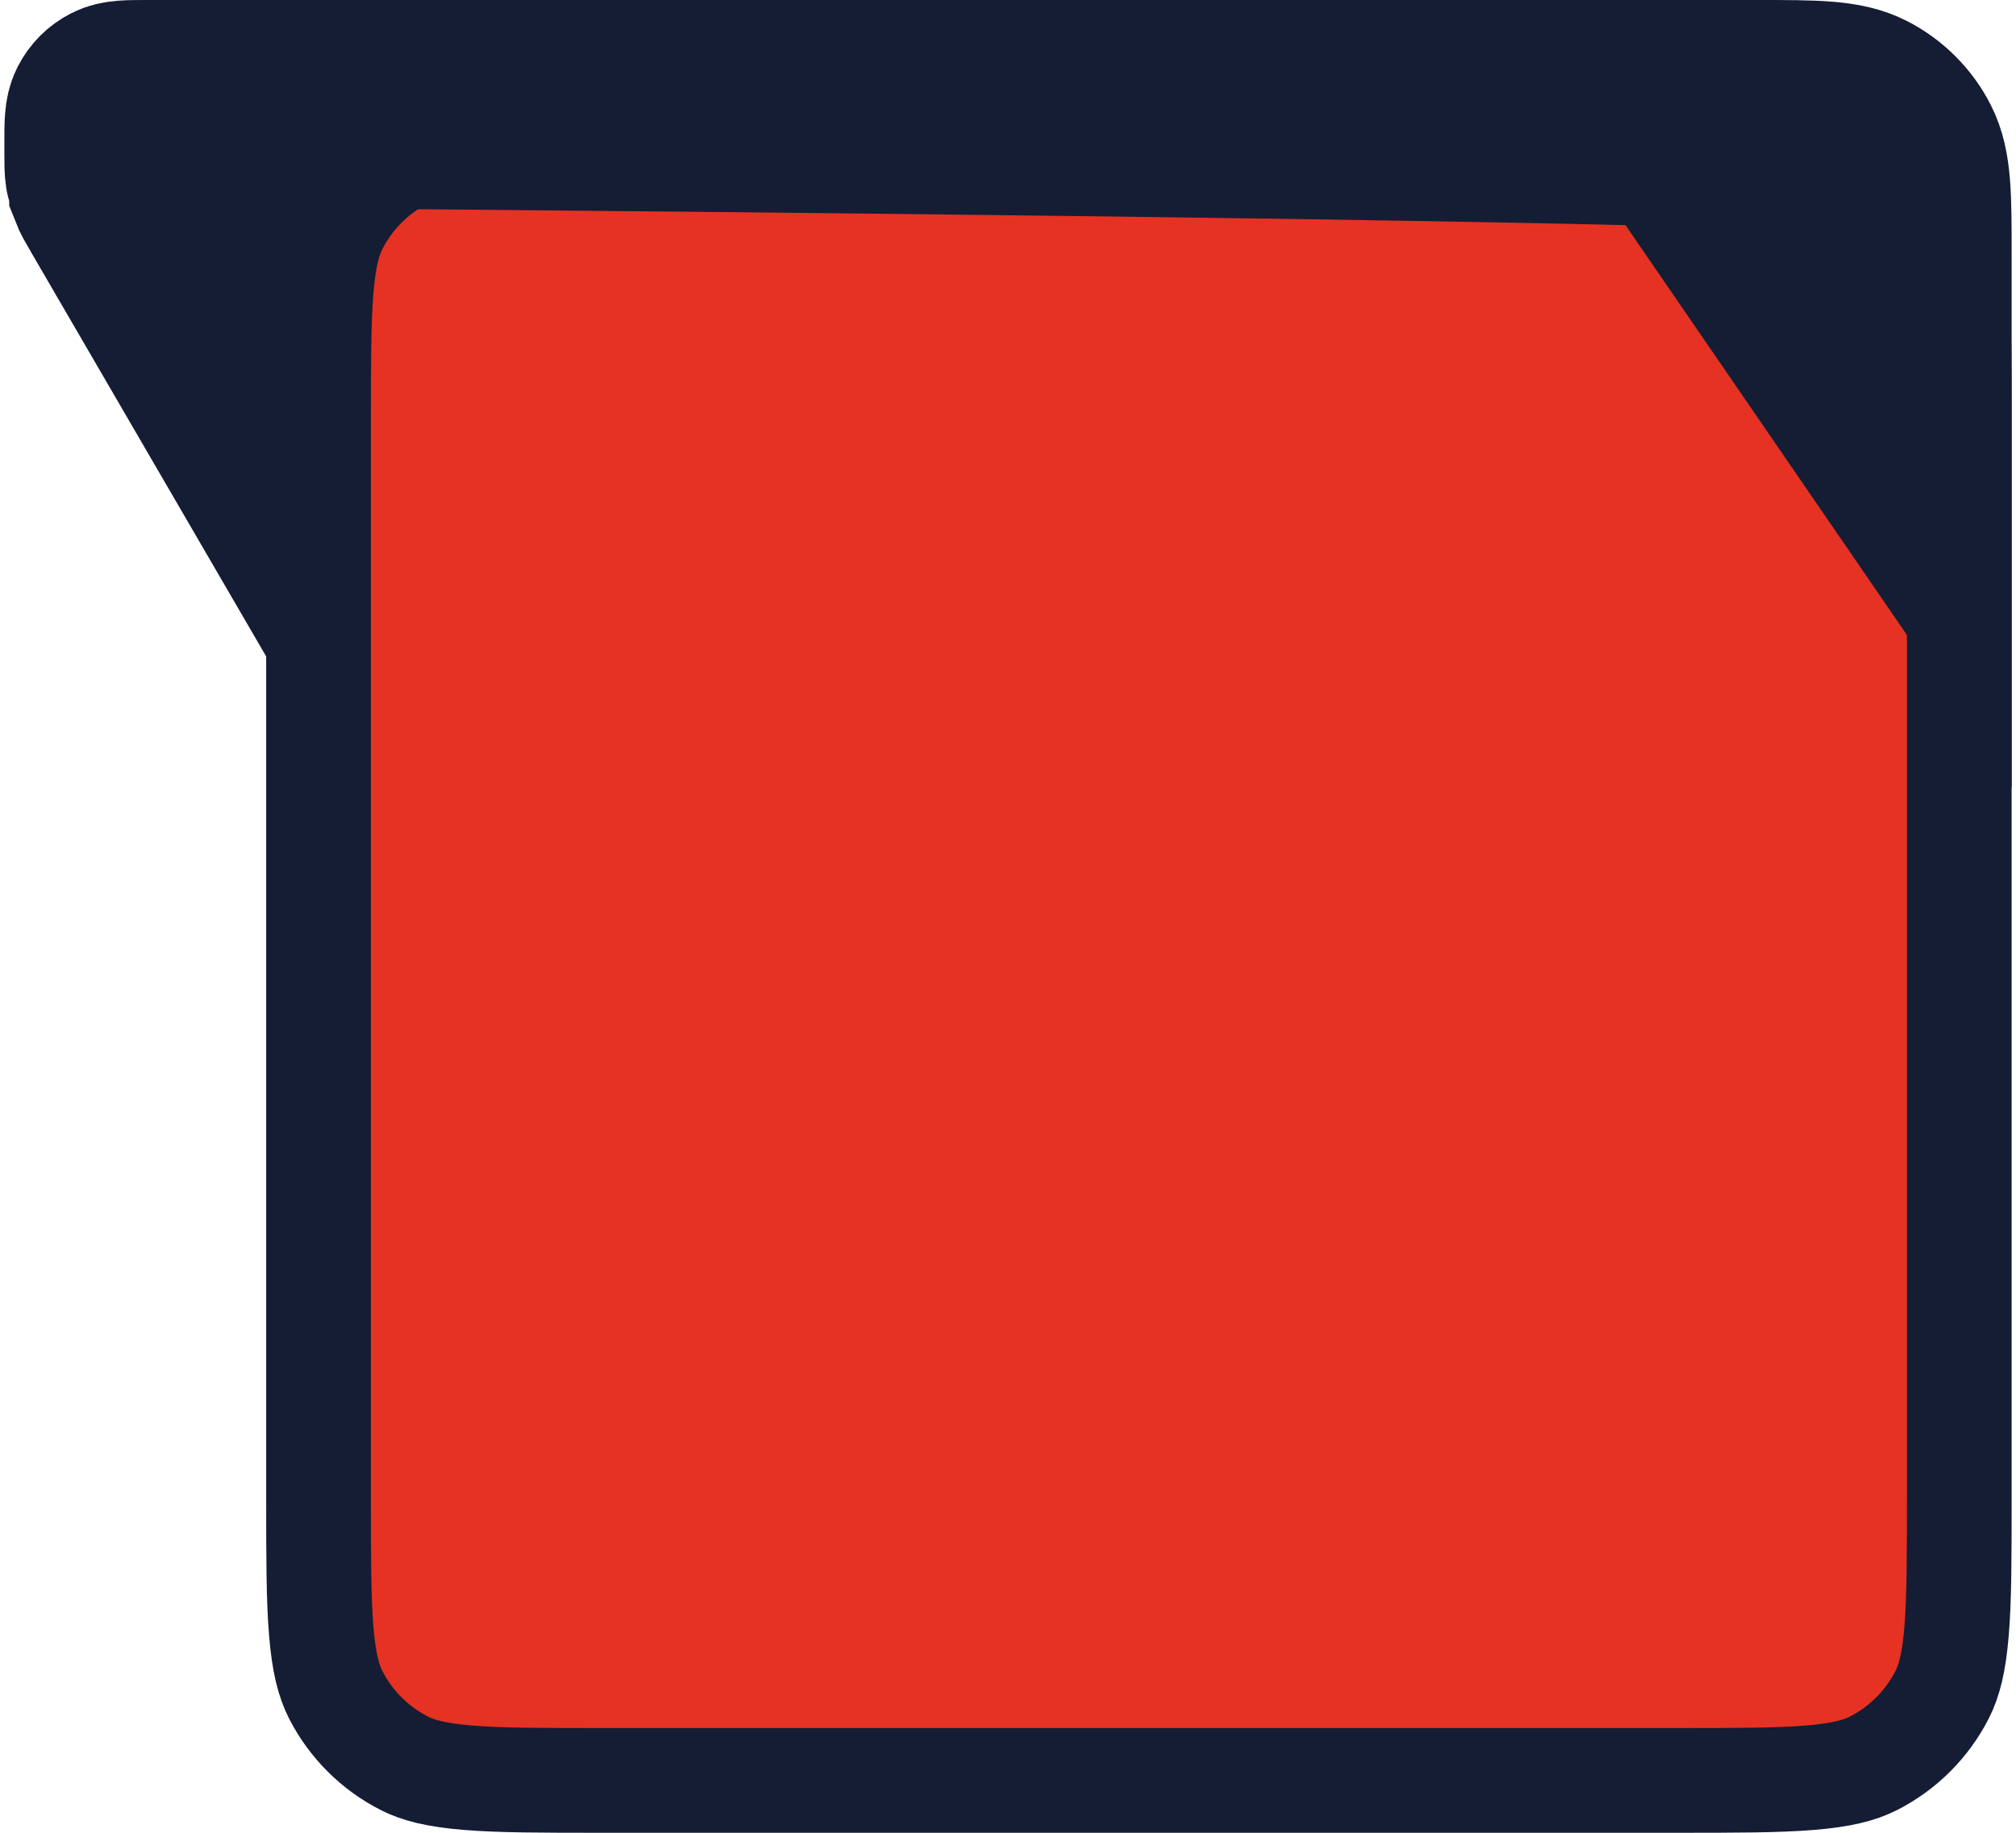 <svg width="110" height="100" viewBox="0 0 115 105" fill="#E63223" xmlns="http://www.w3.org/2000/svg">
    <path d="M34.2 8H95.8C99.21 8 101.587 8.002 103.437 8.154C105.253 8.302 106.296 8.578 107.086 8.981C108.779 9.844 110.156 11.221 111.019 12.914C111.422 13.704 111.698 14.747 111.846 16.563C111.998 18.413 112 20.79 112 24.2V85.8C112 89.21 111.998 91.587 111.846 93.437C111.698 95.253 111.422 96.296 111.019 97.086C110.156 98.779 108.779 100.156 107.086 101.019C106.296 101.422 105.253 101.698 103.437 101.846C101.587 101.998 99.21 102 95.8 102H34.2C30.79 102 28.413 101.998 26.563 101.846C24.747 101.698 23.704 101.422 22.914 101.019C21.221 100.156 19.844 98.779 18.981 97.086C18.578 96.296 18.302 95.253 18.154 93.437C18.002 91.587 18 89.21 18 85.8V24.2C18 20.79 18.002 18.413 18.154 16.563C18.302 14.747 18.578 13.704 18.981 12.914C19.844 11.221 21.221 9.844 22.914 8.981C23.704 8.578 24.747 8.302 26.563 8.154C28.413 8.002 30.79 8 34.2 8Z" stroke="#141D34" stroke-width="6"/>
    <path d="M15.778 5V29L5.868 11.96C5.545 11.405 5.383 11.127 5.269 10.832C5.168 10.569 5.094 10.297 5.05 10.019C5 9.707 5 9.385 5 8.743V8.2C5 7.08 5 6.52 5.218 6.092C5.41 5.716 5.716 5.41 6.092 5.218C6.52 5 7.08 5 8.2 5H15.778H97.221H100.4C103.76 5 105.44 5 106.724 5.654C107.853 6.229 108.771 7.147 109.346 8.276C110 9.56 110 11.24 110 14.6V29L97.477 10.764L97.477 10.764C96.876 9.89 96.576 9.453 96.413 8.987C96.175 8.304 96.142 7.566 96.319 6.864C96.44 6.386 96.701 5.924 97.221 5H15.778Z" fill="#141D34"/>
    <path d="M15.778 5V29L5.868 11.96C5.545 11.405 5.383 11.127 5.269 10.832C5.168 1.569 5.094 10.297 5.05 10.019C5 9.707 5 9.385 5 8.743V8.2C5 7.08 5 6.52 5.218 6.092C5.41 5.716 5.716 5.41 6.092 5.218C6.52 5 7.08 5 8.2 5H15.778ZM15.778 5H97.221M97.221 5V5C96.701 5.924 9.44 6.386 9.319 6.864C96.142 7.566 120.175 8.304 96.413 8.987C96.576 9.453 96.876 9.89 97.477 10.764L110 29V14.6C110 11.24 110 9.56 109.346 8.276C108.771 7.147 107.853 6.229 106.724 5.654C105.44 5 103.76 5 100.4 5H97.221Z" stroke="#141D34" stroke-width="10"/>
</svg>